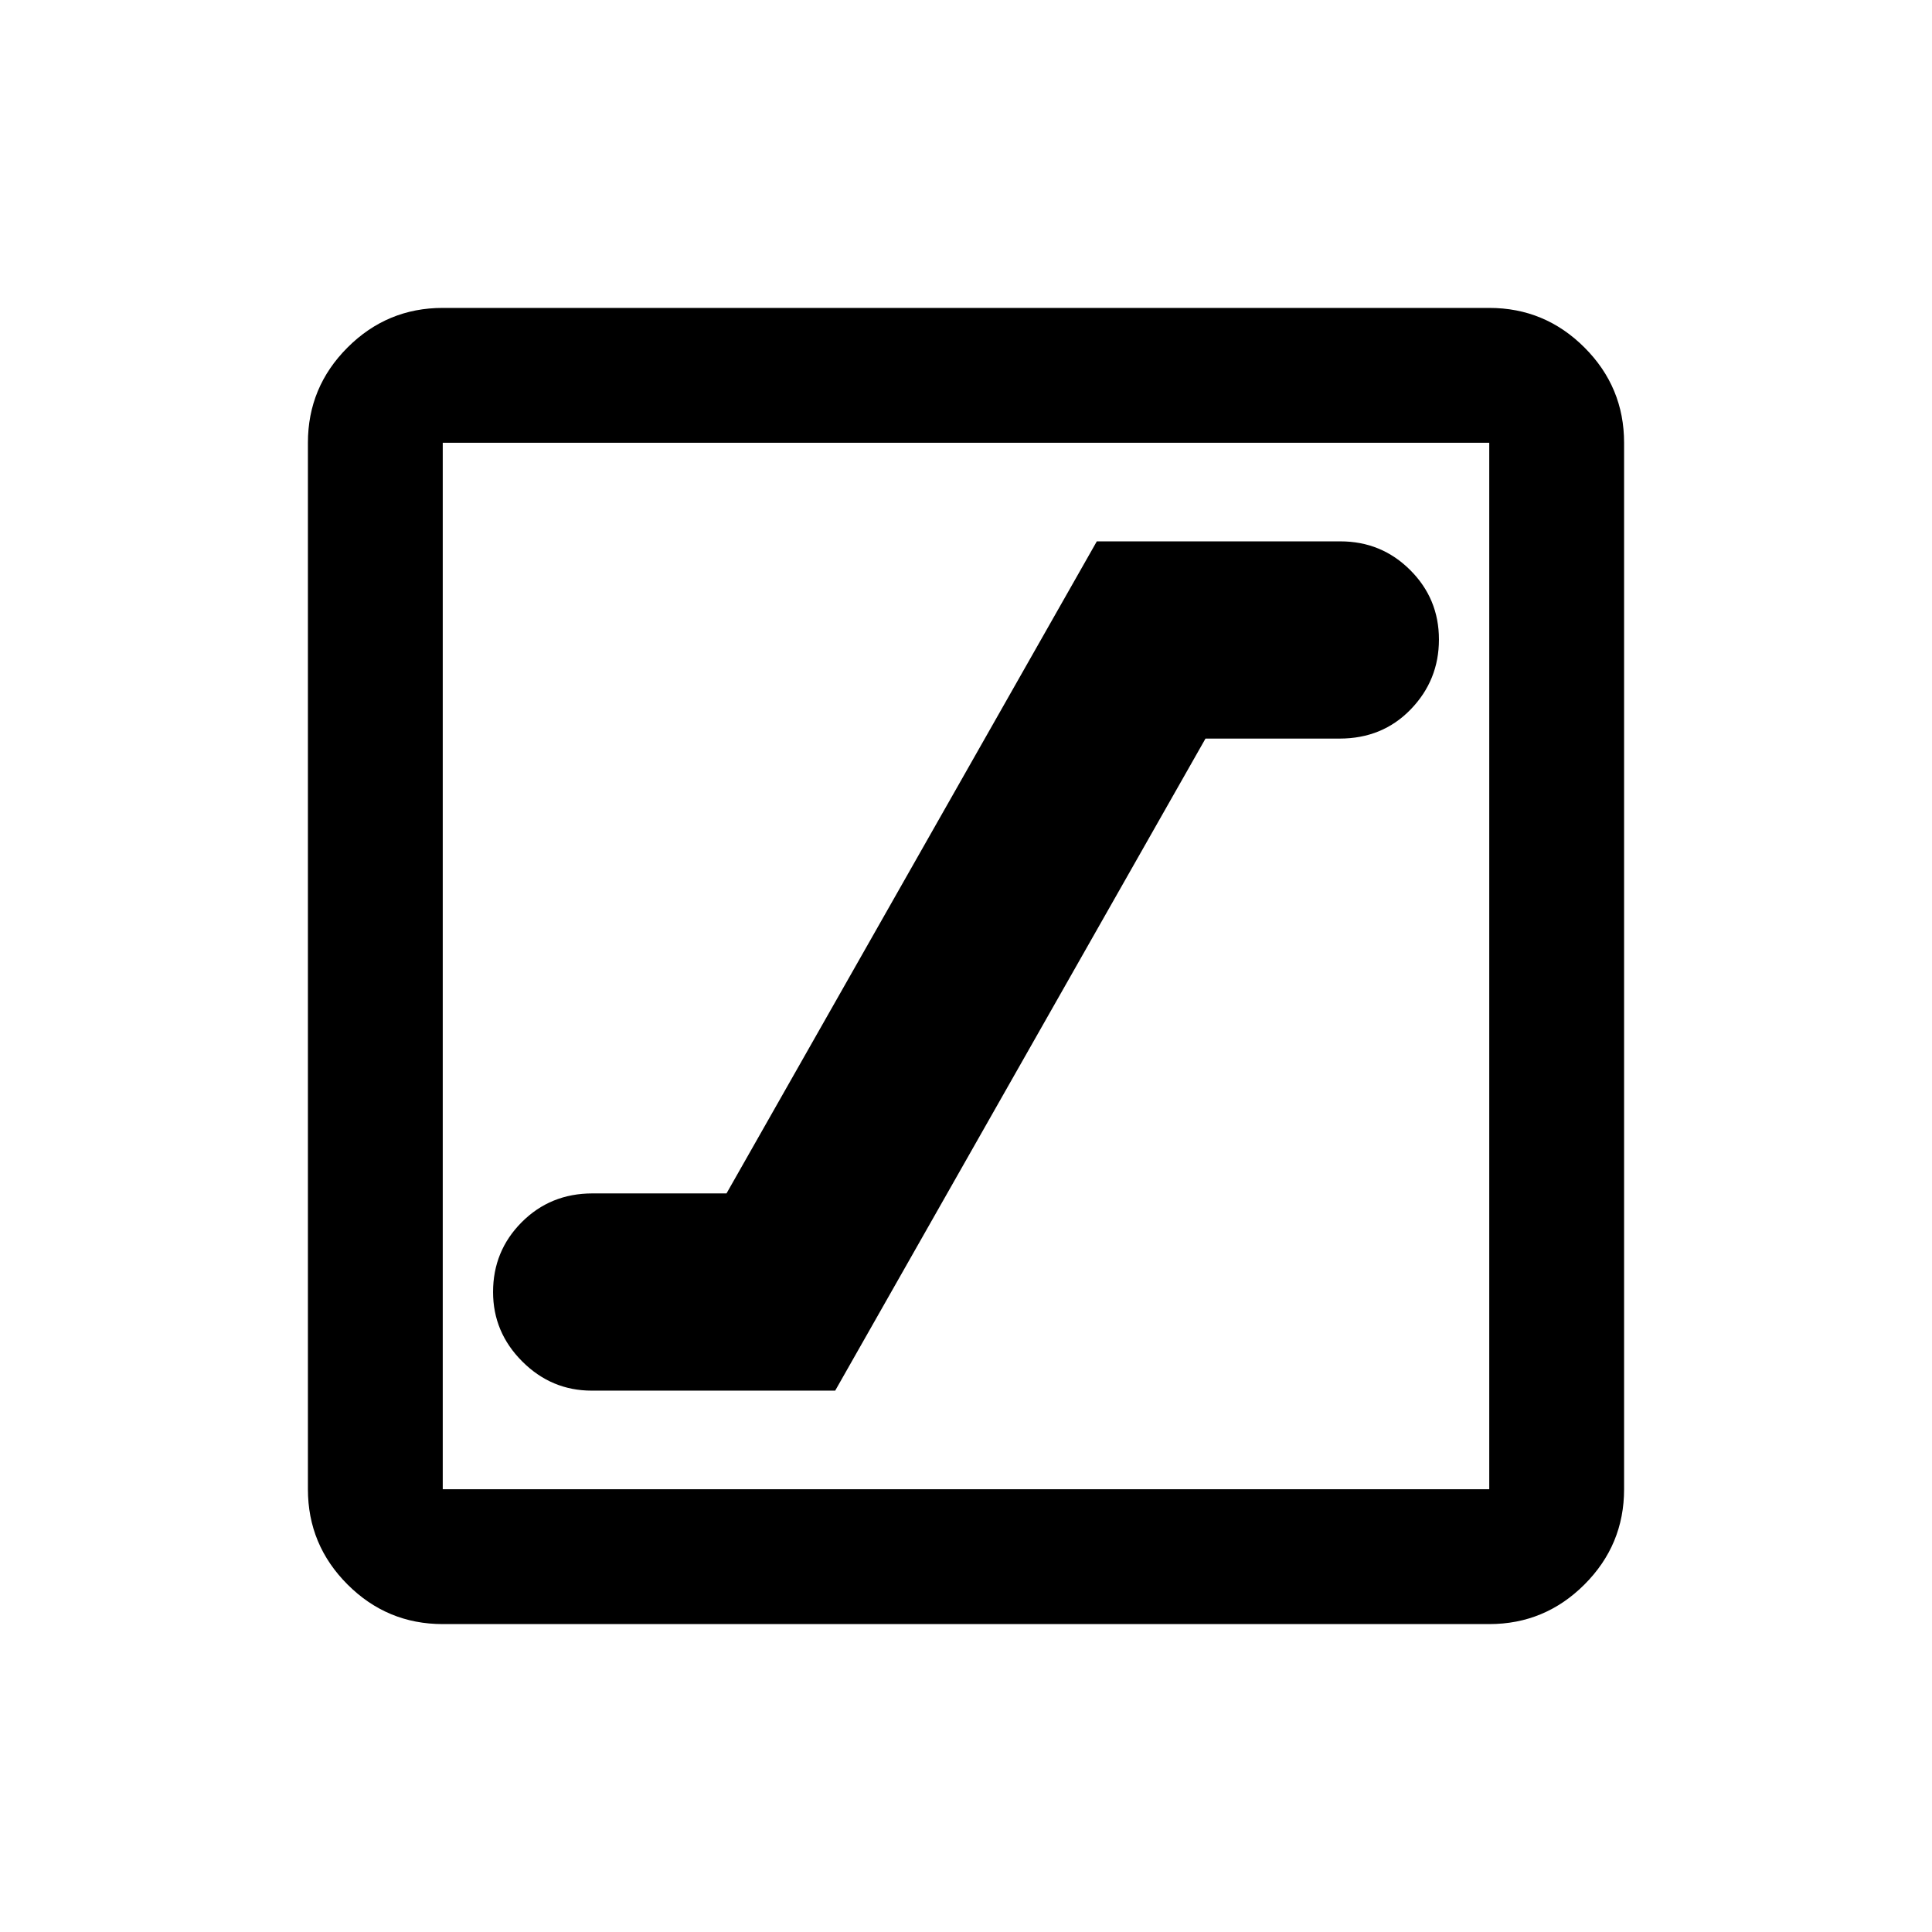 <svg xmlns="http://www.w3.org/2000/svg" height="20" viewBox="0 -960 960 960" width="20"><path d="M294-269h121l184-324h66.61q21.31 0 35.35-14.5Q715-622 715-642.25t-14.29-34.5Q686.42-691 666-691H545L361-367h-66.61q-20.89 0-35.14 14.29T245-318q0 20 14.5 34.5T294-269Zm-74 116q-27.64 0-47.32-19.68T153-220v-520q0-27.64 19.68-47.32T220-807h520q27.64 0 47.32 19.68T807-740v520q0 27.64-19.68 47.32T740-153H220Zm0-67h520v-520H220v520Zm0-520v520-520Z"/></svg>